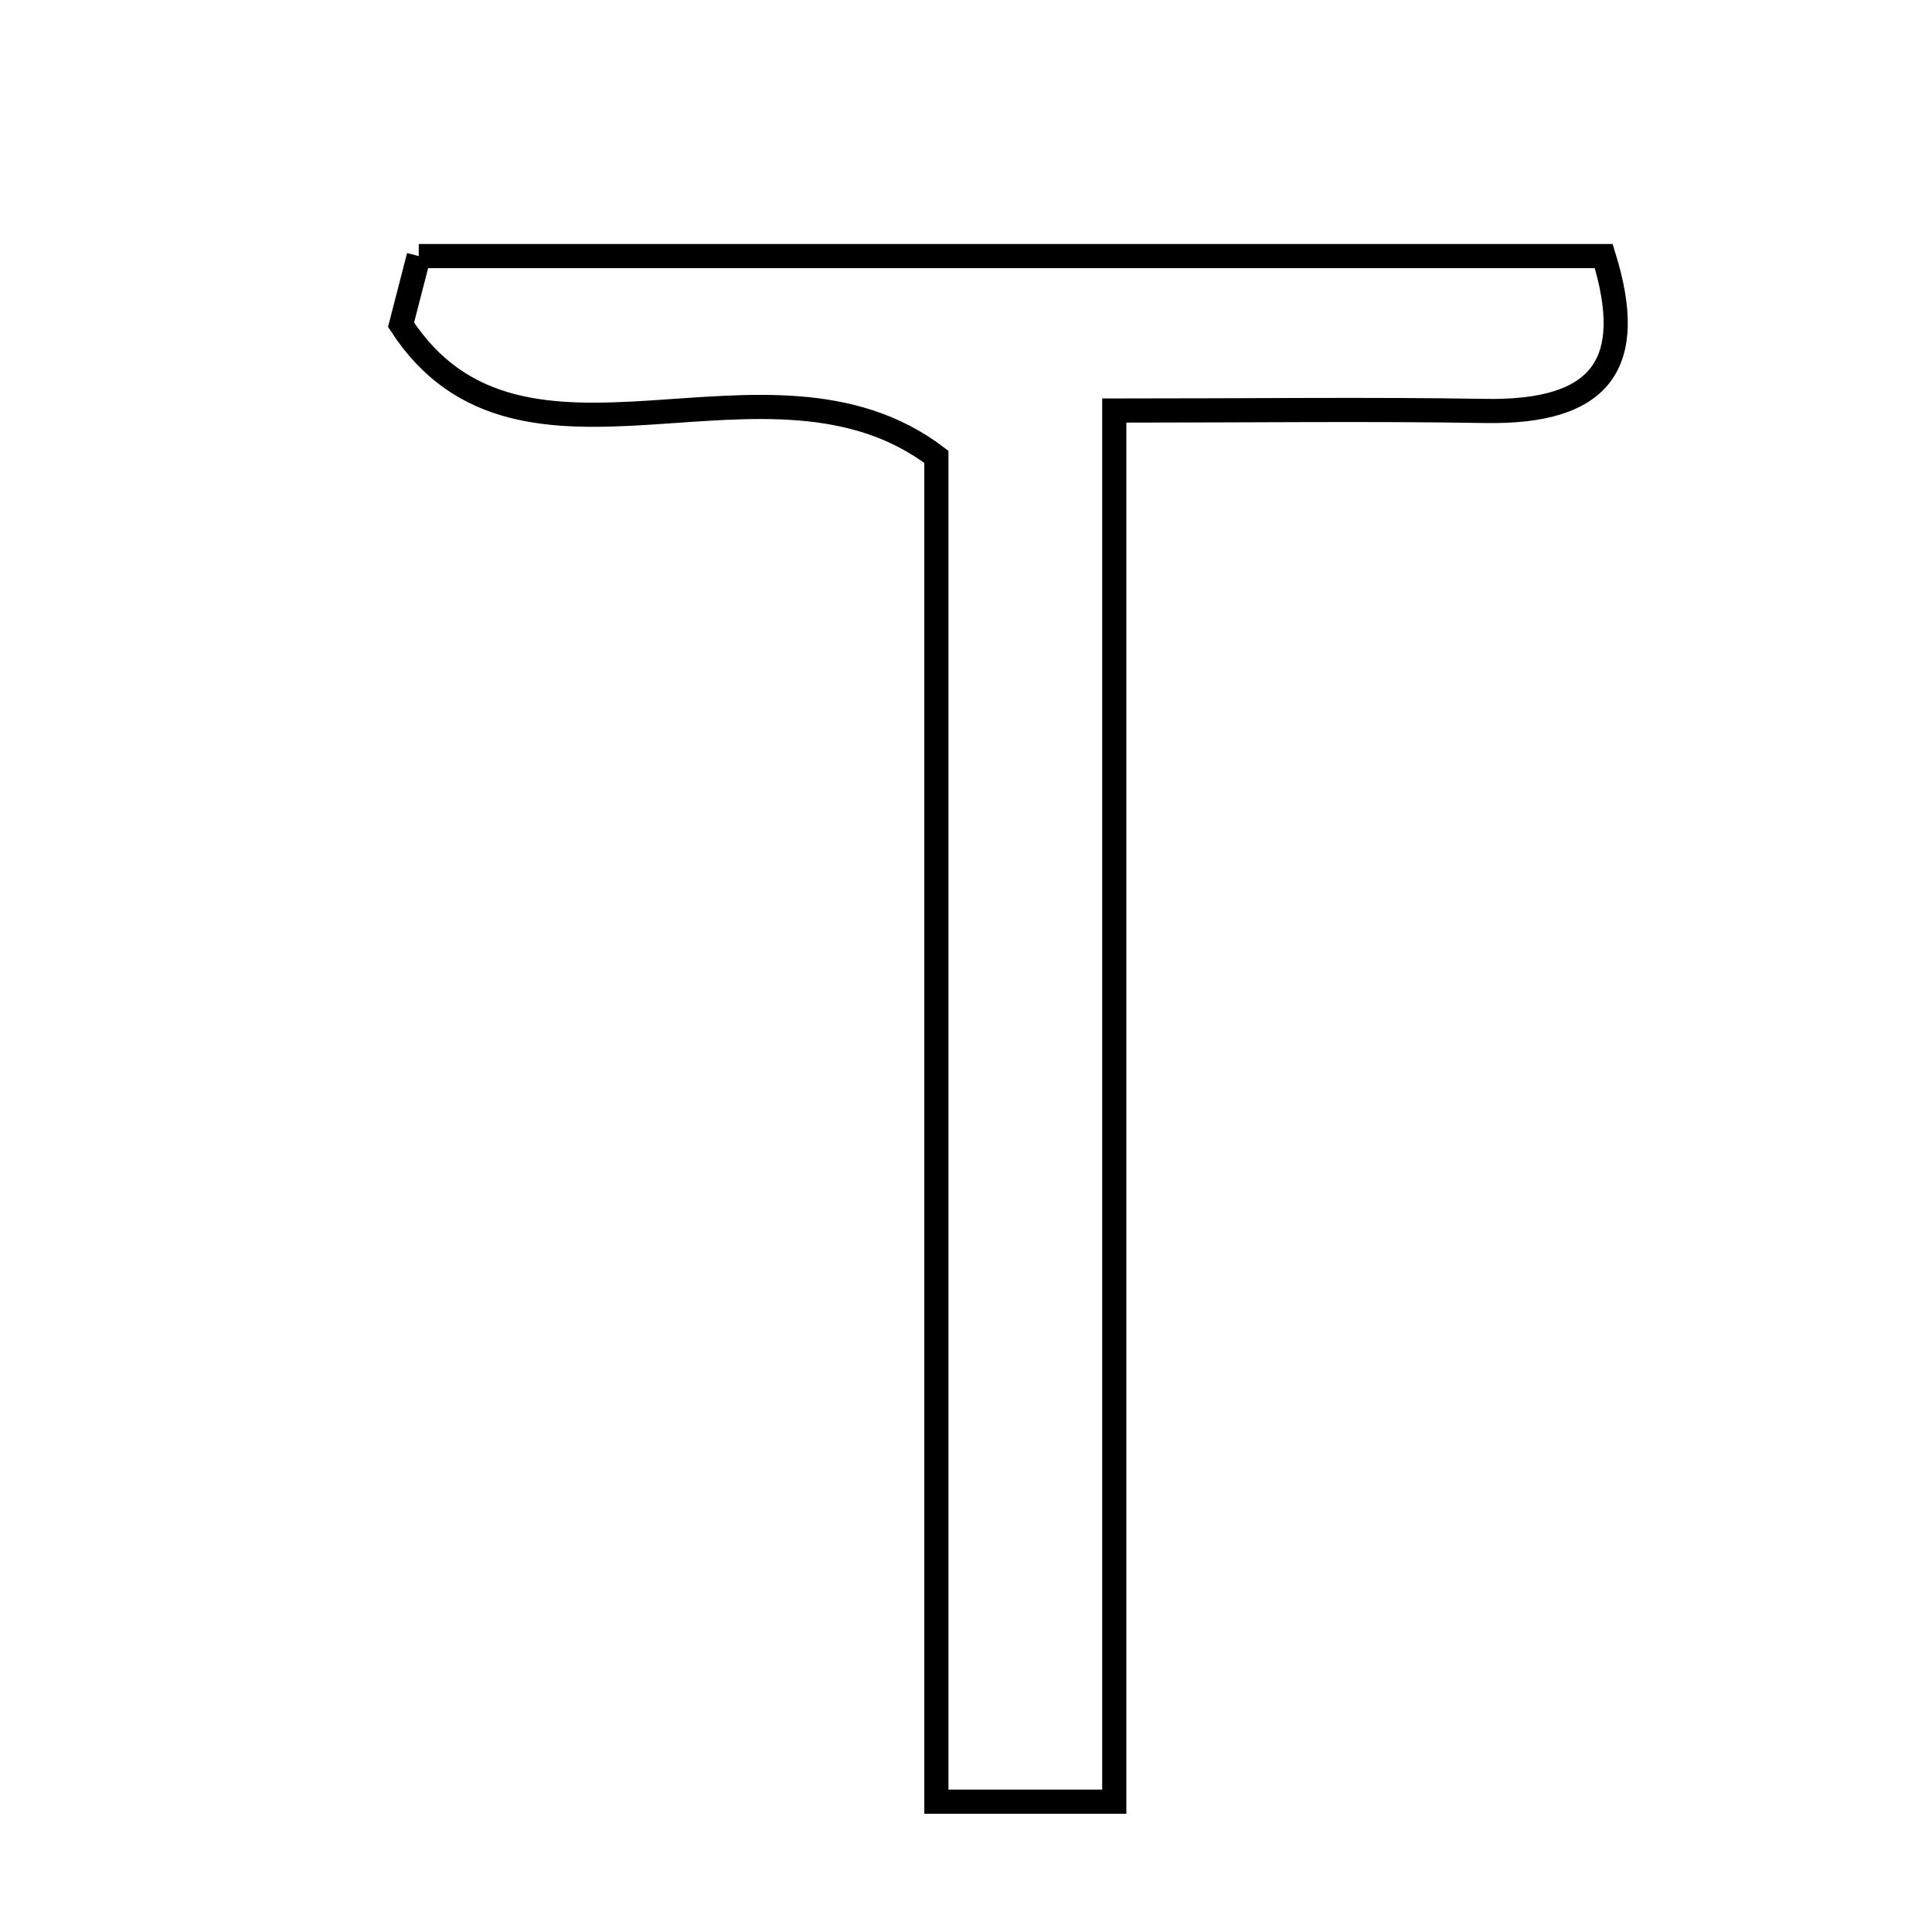 <svg xmlns="http://www.w3.org/2000/svg" viewBox="0.0 0.0 24.0 24.0" height="200px" width="200px"><path fill="none" stroke="black" stroke-width=".3" stroke-opacity="1.0"  filling="0" d="M5.202 3.181 C10.05 3.181 14.897 3.181 19.922 3.181 C20.336 4.513 19.9 5.13 18.449 5.105 C17.008 5.081 15.565 5.1 13.842 5.1 C13.842 11.007 13.842 16.557 13.842 22.381 C12.873 22.381 12.391 22.381 11.632 22.381 C11.632 16.747 11.632 11.104 11.632 5.675 C9.538 4.085 6.482 6.345 4.982 4.034 C5.055 3.749 5.129 3.465 5.202 3.181"></path></svg>